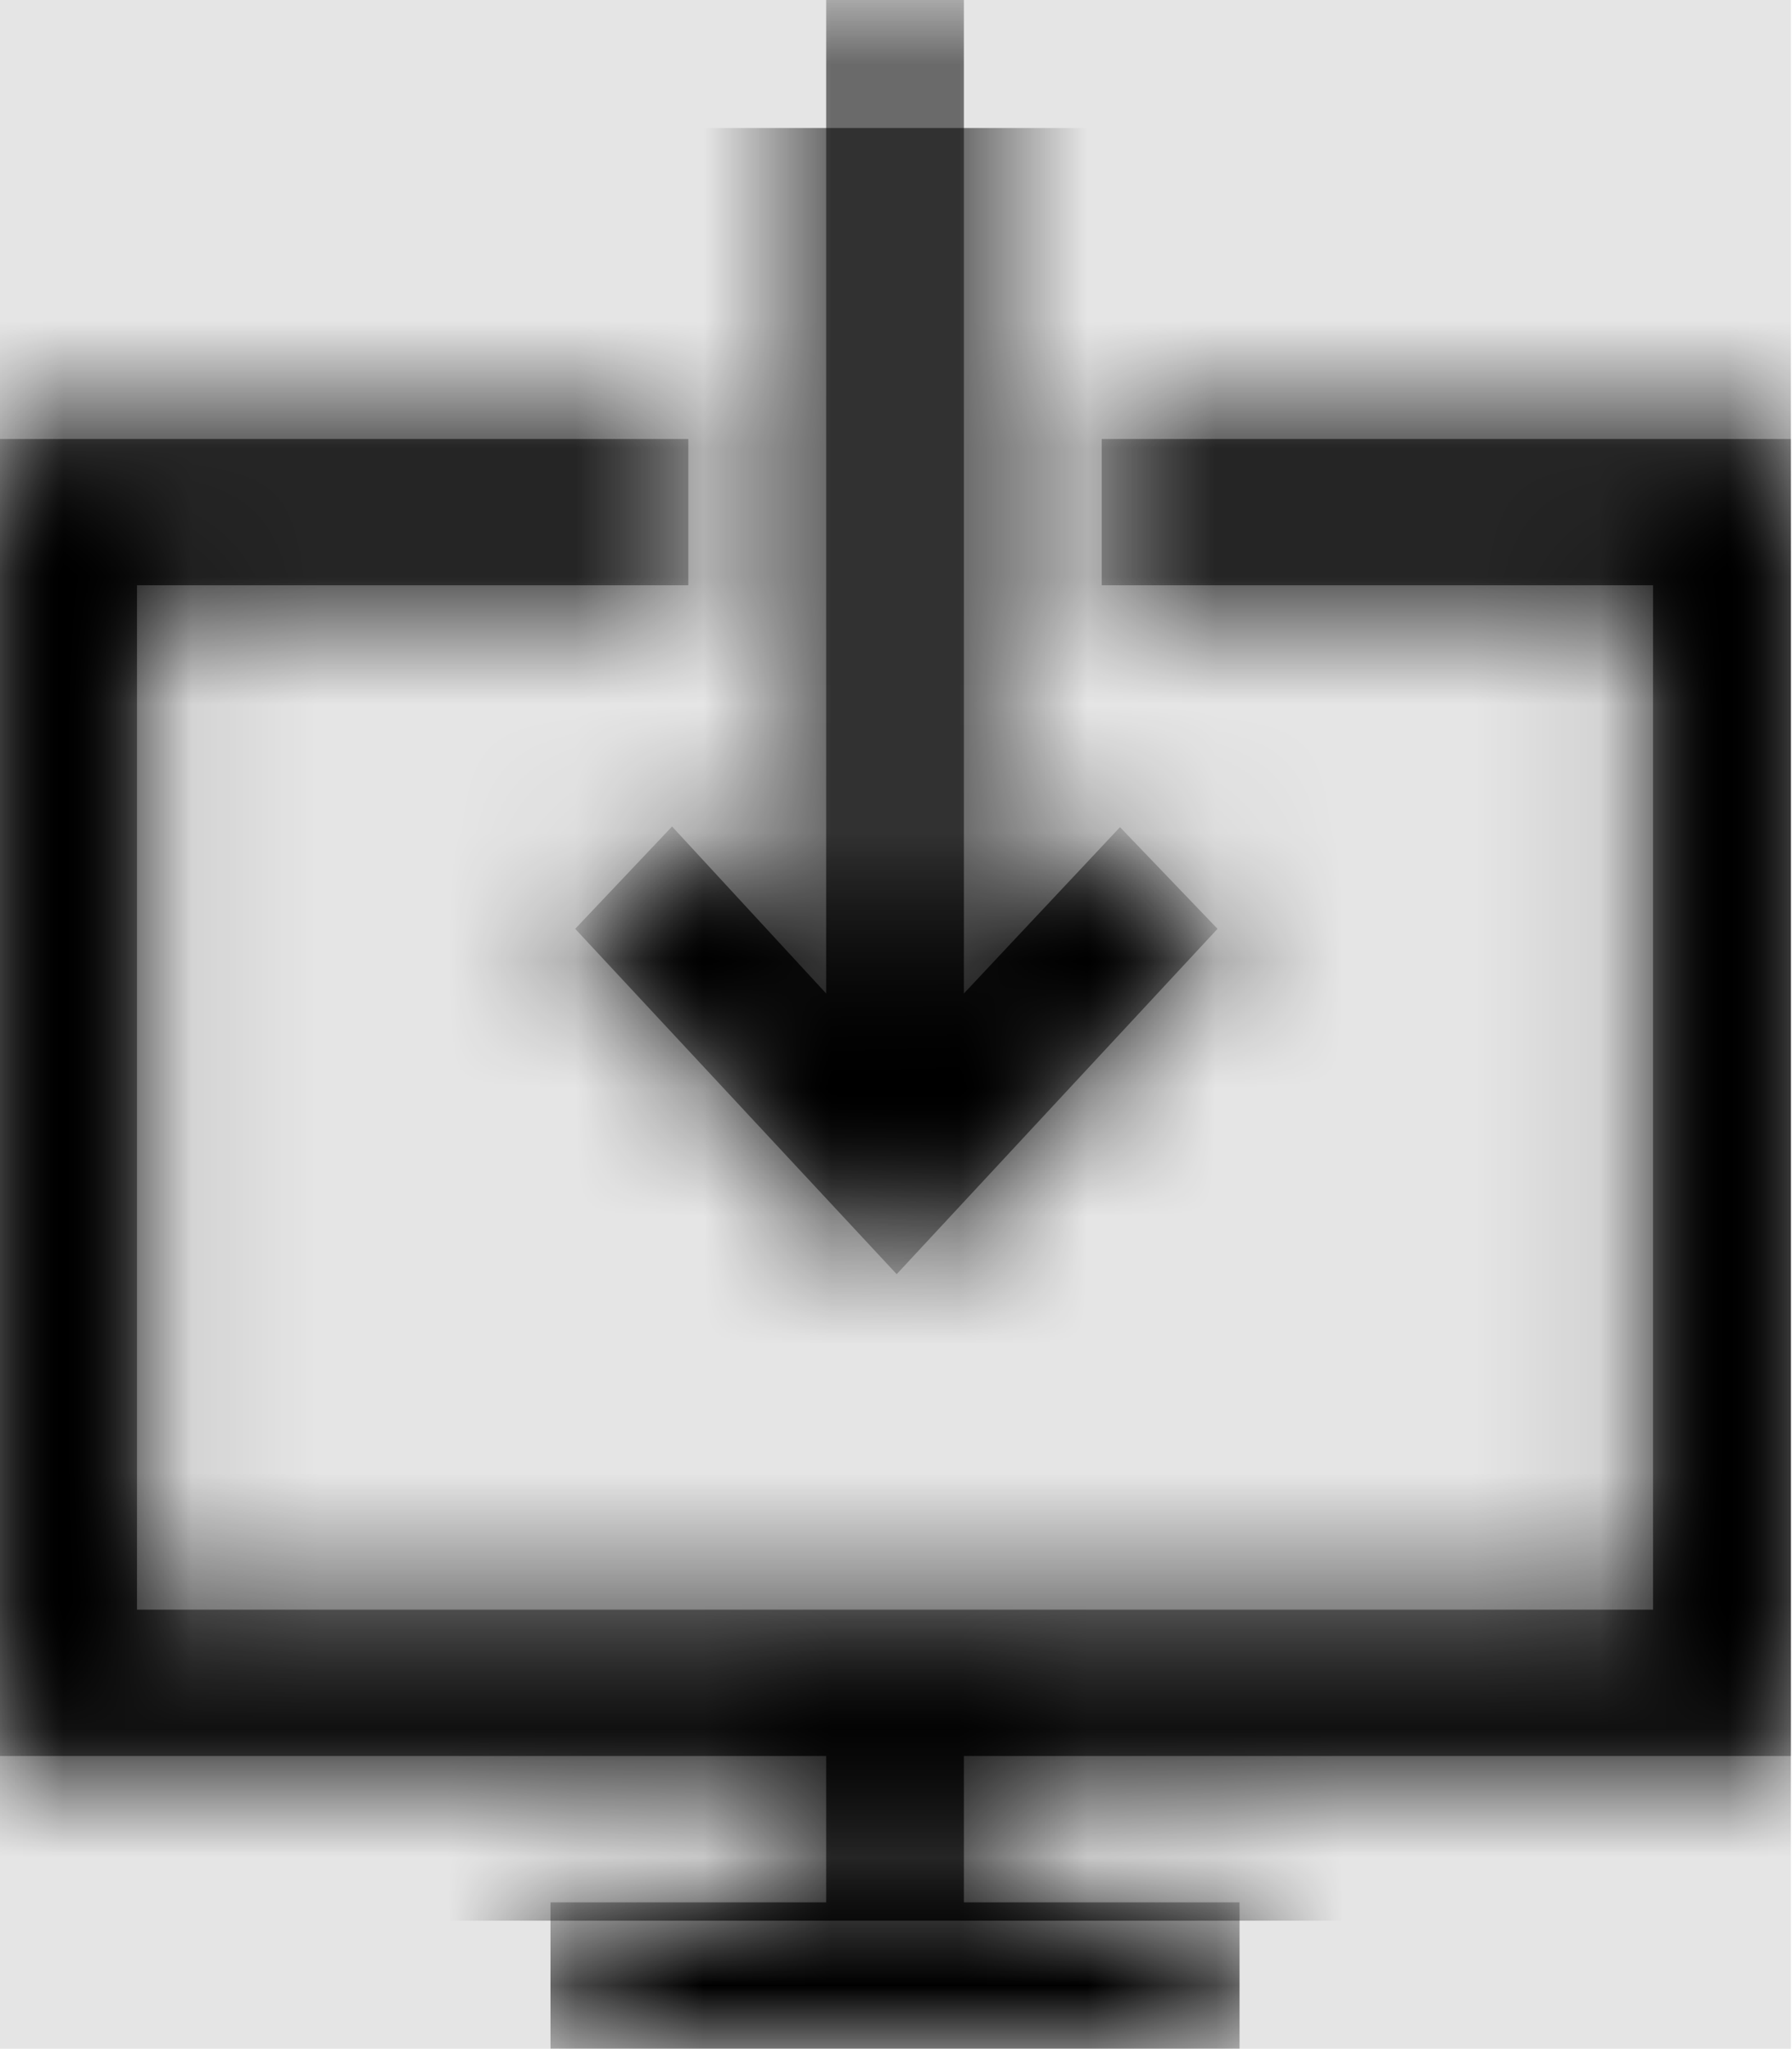 <svg width="876" height="1001" viewBox="0 0 876 1001" version="1.1" xmlns="http://www.w3.org/2000/svg" xmlns:xlink="http://www.w3.org/1999/xlink">
<title>clone-to-desktop</title>
<desc>Created using Figma</desc>
<g id="Canvas" transform="matrix(62.562 0 0 62.562 -53365.8 -3566.06)">
<rect x="853" y="57" width="14" height="16" fill="#E5E5E5"/>
<g id="clone-to-desktop">
<mask id="mask0_outline" mask-type="alpha">
<g id="Mask">
<use xlink:href="#path0_fill" transform="translate(853 57)" fill="#FFFFFF"/>
</g>
</mask>
<g id="Mask" mask="url(#mask0_outline)">
<use xlink:href="#path0_fill" transform="translate(853 57)"/>
</g>
<g id="&#226;&#134;&#170;&#240;&#159;&#142;&#168;Color" mask="url(#mask0_outline)">
<g id="Rectangle 3">
<use xlink:href="#path1_fill" transform="translate(853 58)"/>
</g>
</g>
</g>
</g>
<defs>
<path id="path0_fill" fill-rule="evenodd" d="M 7.538 7.759L 8.758 6.46L 9.52 7.254L 7.013 9.951L 4.501 7.254L 5.258 6.455L 6.462 7.759L 6.462 0L 7.538 0L 7.538 7.759ZM 7.538 14.857L 7.538 13.714L 14 13.714L 14 3.429L 8.615 3.429L 8.615 4.571L 12.923 4.571L 12.923 12.571L 1.077 12.571L 1.077 4.571L 5.385 4.571L 5.385 3.429L 0 3.429L 0 13.714L 6.462 13.714L 6.462 14.857L 4.308 14.857L 4.308 16L 9.692 16L 9.692 14.857L 7.538 14.857Z"/>
<path id="path1_fill" fill-rule="evenodd" d="M 0 0L 14 0L 14 14L 0 14L 0 0Z"/>
</defs>
</svg>

